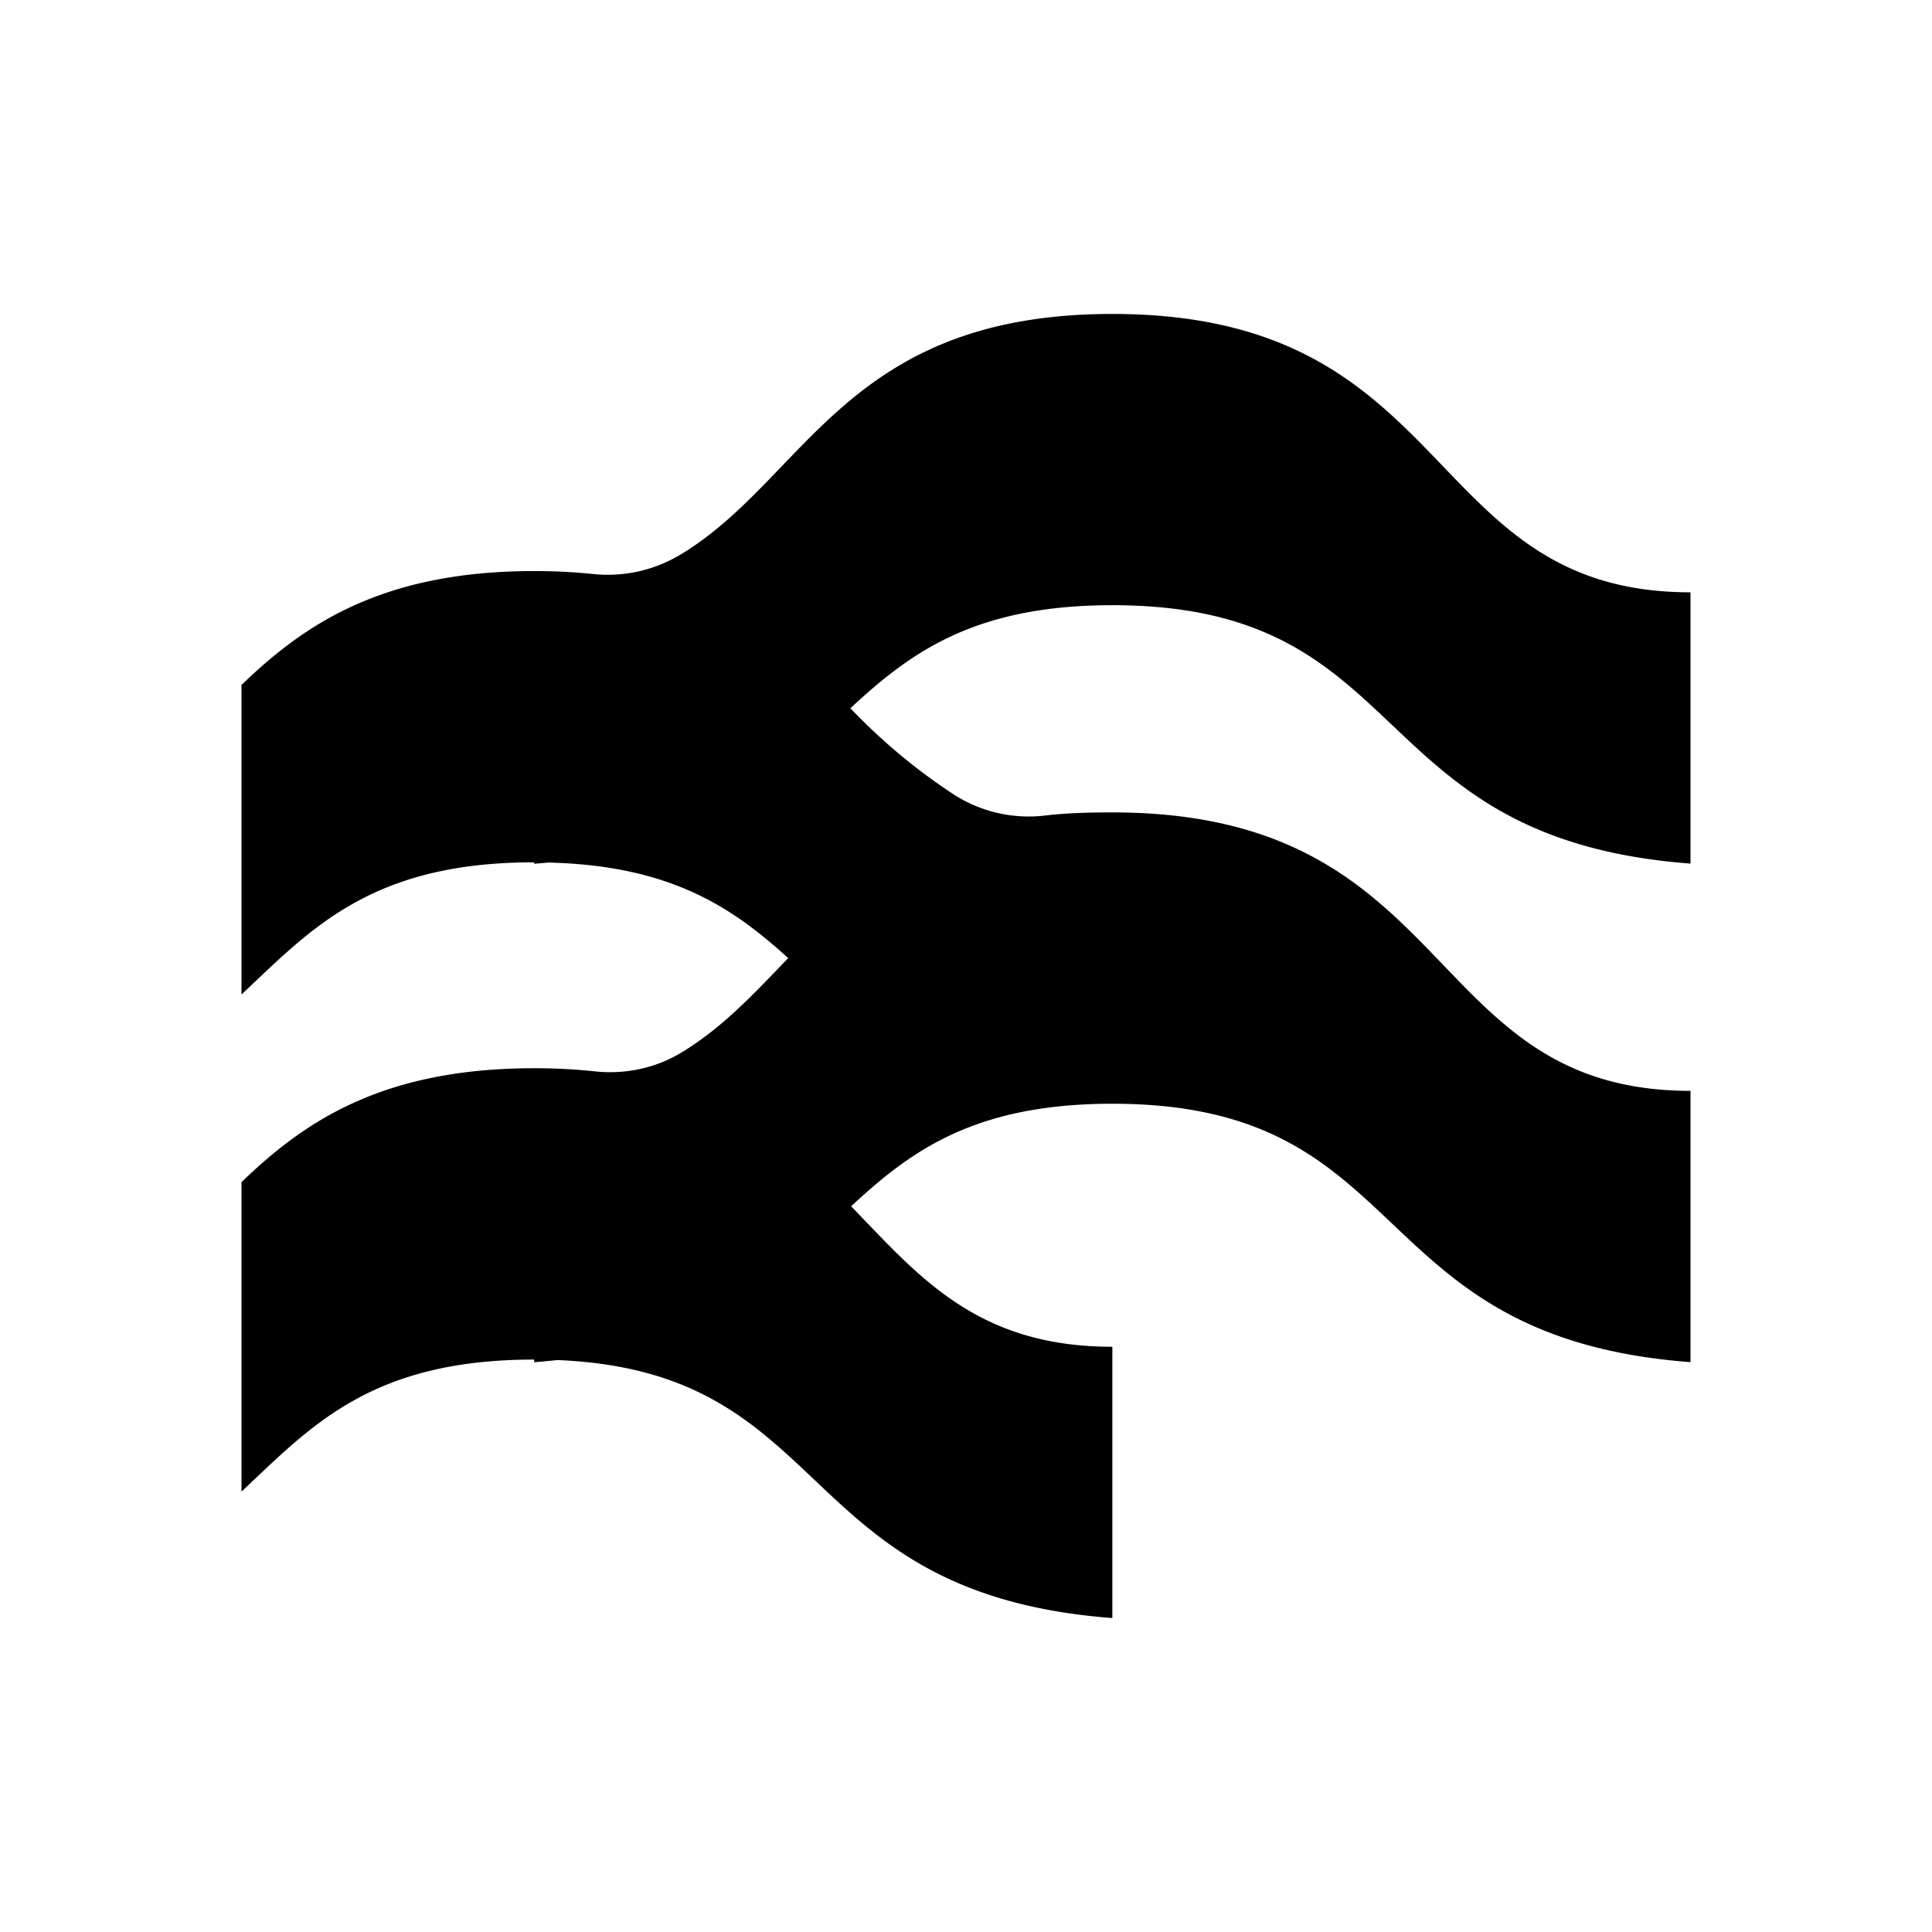 <svg xmlns="http://www.w3.org/2000/svg" width="3em" height="3em" viewBox="0 0 24 24"><path fill="currentColor" d="M8.428 6.904a1.75 1.75 0 0 1-1.067.226a7 7 0 0 0-.725-.036c-1.892 0-2.86.666-3.636 1.415v3.845c.87-.818 1.61-1.642 3.636-1.642v.018l.178-.015c1.53.037 2.294.567 2.977 1.187c-.416.433-.81.859-1.319 1.169c-.33.201-.711.279-1.091.237a7 7 0 0 0-.745-.038c-1.892 0-2.86.666-3.636 1.415v3.844c.87-.817 1.61-1.64 3.636-1.64v.033q.147-.012.287-.027c3.48.143 2.89 2.9 6.895 3.205v-3.37c-1.685 0-2.402-.875-3.245-1.745c.732-.68 1.524-1.274 3.245-1.274c3.802 0 3.07 2.9 7.182 3.21v-3.37c-3.35 0-2.873-3.459-7.182-3.459c-.334 0-.585.01-.822.037a1.72 1.72 0 0 1-1.136-.252a7.3 7.3 0 0 1-1.296-1.079c.735-.681 1.526-1.28 3.254-1.28c3.802 0 3.07 2.899 7.182 3.21v-3.37c-3.352 0-2.873-3.458-7.182-3.458c-3.33 0-3.8 2.065-5.389 3.004z"/></svg>